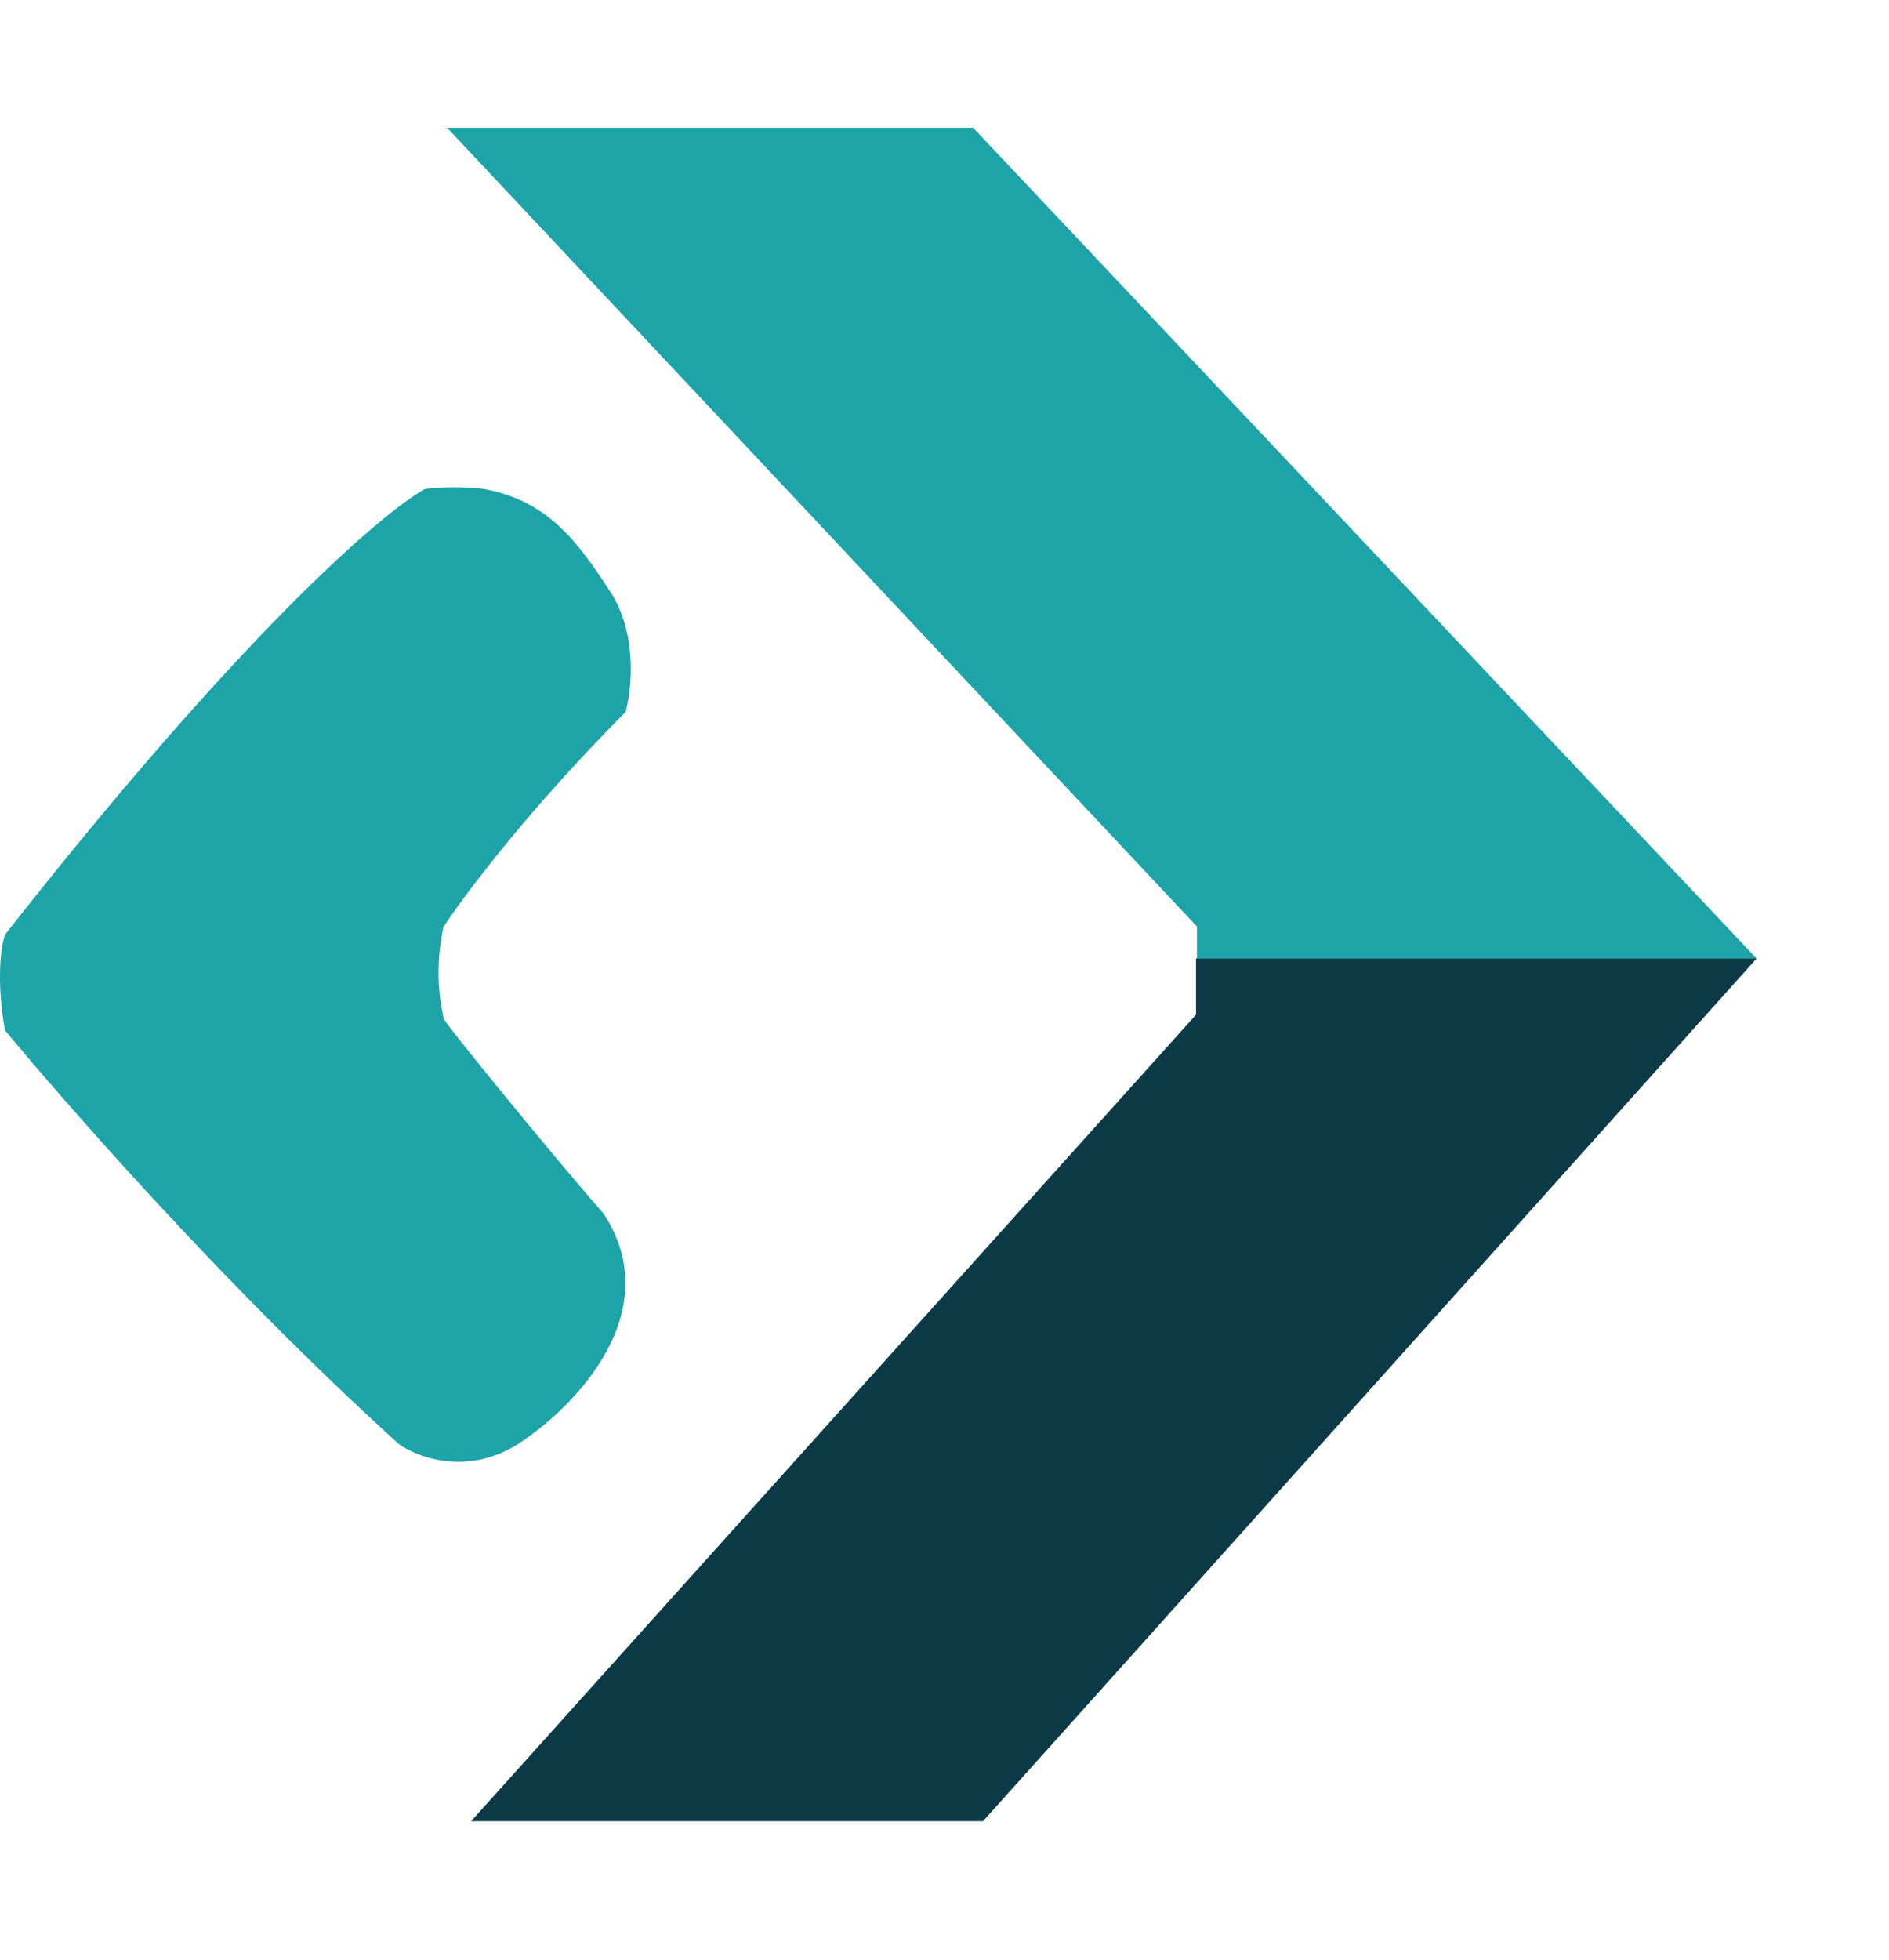 <svg width="296" height="307" viewBox="0 0 296 307" fill="none" xmlns="http://www.w3.org/2000/svg">
<g clip-path="url(#clip0_8_217)">
<path d="M81.139 226.213C73.219 231.2 65.415 228.291 62.503 226.213C35.015 201.276 10.09 172.6 0.772 161.379C-0.626 153.4 0.189 148.08 0.772 146.418C37.578 99.538 59.786 80.338 66.58 76.597C70.307 76.099 74.345 76.389 75.898 76.597C85.798 78.468 90.457 84.701 95.698 92.806C99.892 99.289 98.999 107.975 98.028 111.507C81.722 127.965 72.404 140.807 69.492 145.171C67.745 153.275 69.492 158.885 69.492 159.509C69.492 160.008 85.992 180.289 94.534 190.055C104.784 205.515 89.875 220.601 81.139 226.213Z" fill="#1CA4A9"/>
<path d="M187.562 150.142H275.248L152.488 20.019H70.063L187.562 145.137V150.142Z" fill="#1CA4A9"/>
<path d="M187.414 158.941L73.817 285.27H153.452H154.038L275.248 150.142H187.414V158.941Z" fill="#0C3A47"/>
</g>
<defs>
<clipPath id="clip0_8_217">
<rect width="296" height="307" fill="white"/>
</clipPath>
</defs>
</svg>
